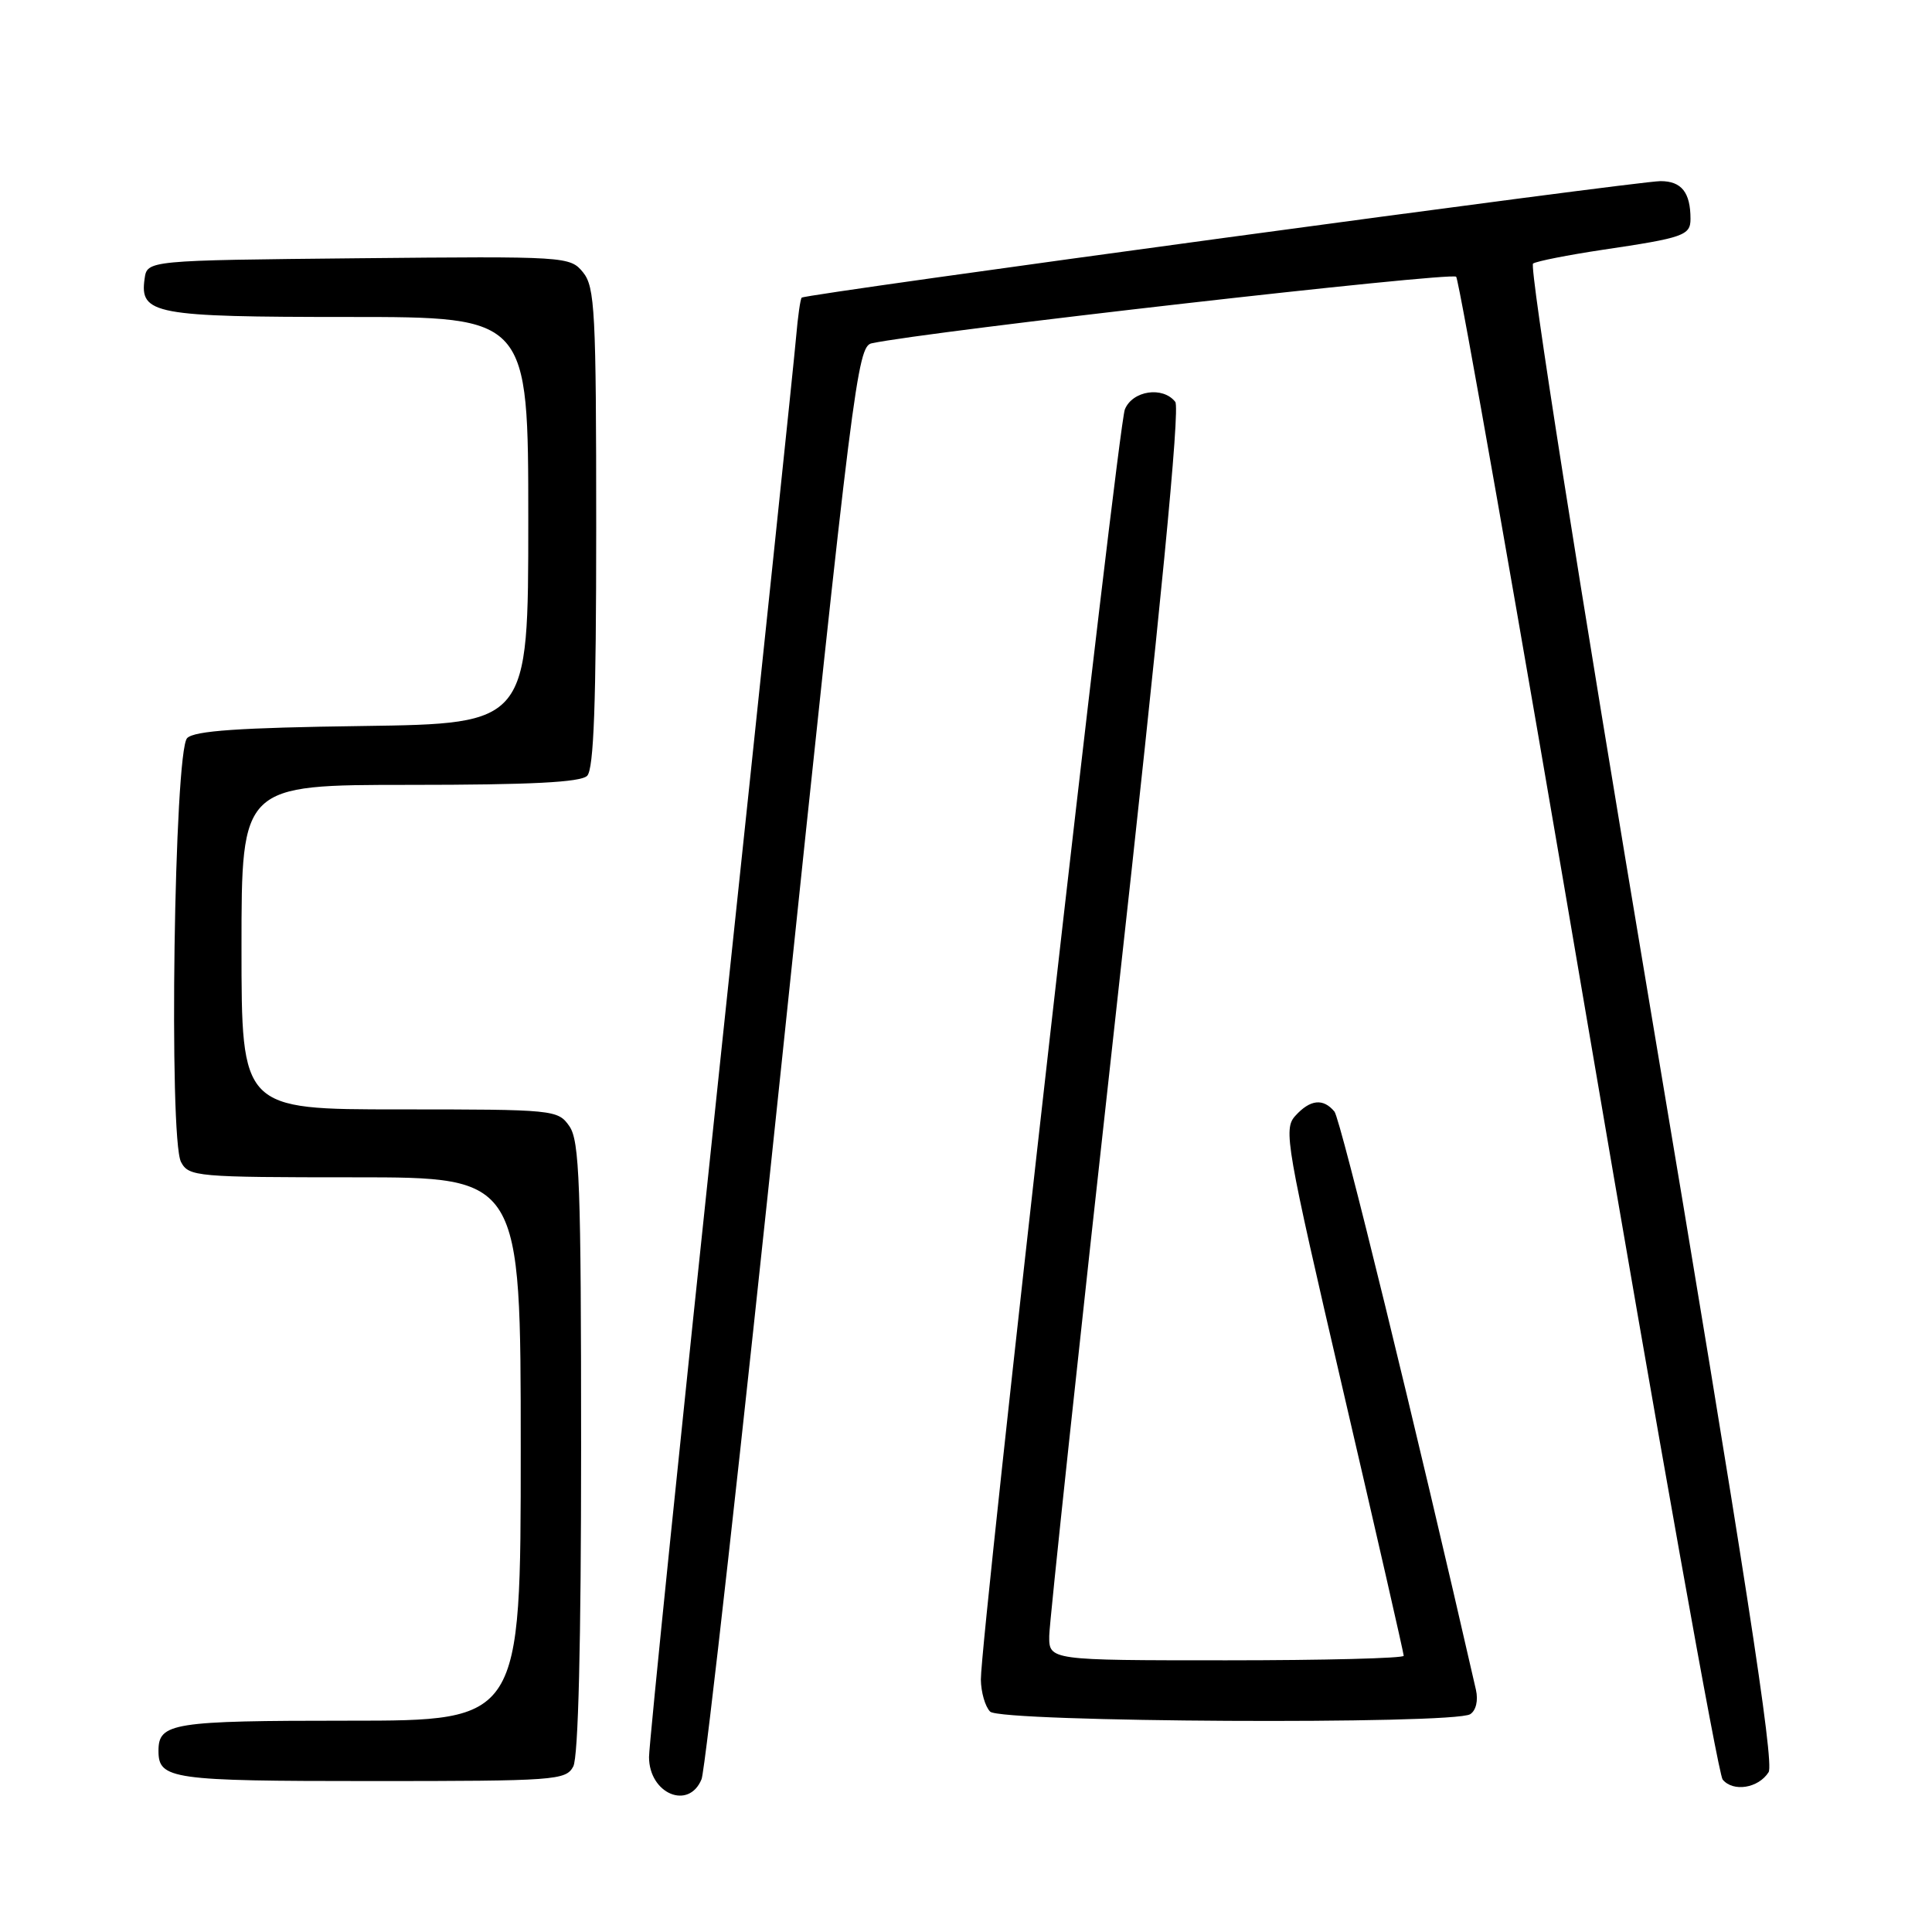 <?xml version="1.0" encoding="UTF-8" standalone="no"?>
<!DOCTYPE svg PUBLIC "-//W3C//DTD SVG 1.1//EN" "http://www.w3.org/Graphics/SVG/1.1/DTD/svg11.dtd" >
<svg xmlns="http://www.w3.org/2000/svg" xmlns:xlink="http://www.w3.org/1999/xlink" version="1.1" viewBox="0 0 256 256">
 <g >
 <path fill="currentColor"
d=" M 92.96 235.75 C 93.46 234.51 98.29 191.29 103.69 139.71 C 112.99 50.80 113.60 45.89 115.50 45.49 C 122.86 43.91 192.37 36.00 192.95 36.67 C 193.35 37.12 201.22 81.82 210.43 136.00 C 219.65 190.18 227.67 235.08 228.26 235.80 C 229.65 237.49 233.01 236.95 234.35 234.82 C 235.13 233.58 231.17 207.97 218.80 134.32 C 209.13 76.73 202.60 35.26 203.14 34.92 C 203.66 34.60 207.77 33.79 212.29 33.11 C 223.10 31.51 224.00 31.19 224.00 29.01 C 224.00 25.50 222.81 24.00 220.03 24.00 C 216.88 24.00 106.72 38.94 106.23 39.44 C 106.05 39.62 105.72 41.95 105.49 44.63 C 105.27 47.31 100.79 90.05 95.54 139.61 C 90.29 189.18 86.00 231.12 86.00 232.81 C 86.00 237.68 91.27 239.90 92.96 235.75 Z  M 75.96 234.07 C 76.63 232.82 77.00 217.69 77.00 191.79 C 77.00 156.89 76.79 151.14 75.44 149.22 C 73.92 147.05 73.45 147.00 52.94 147.00 C 32.00 147.00 32.00 147.00 32.00 125.50 C 32.00 104.00 32.00 104.00 54.30 104.00 C 70.31 104.00 76.94 103.66 77.80 102.80 C 78.68 101.92 79.00 93.22 79.00 69.91 C 79.00 41.21 78.83 38.02 77.25 36.08 C 75.53 33.98 75.05 33.95 47.50 34.22 C 19.50 34.50 19.50 34.50 19.16 36.94 C 18.49 41.64 20.44 42.00 46.19 42.00 C 70.00 42.00 70.00 42.00 70.00 68.95 C 70.00 95.89 70.00 95.89 48.05 96.20 C 31.72 96.42 25.76 96.83 24.80 97.80 C 23.08 99.51 22.34 150.90 23.99 153.98 C 25.02 155.91 26.02 156.00 47.04 156.00 C 69.00 156.00 69.00 156.00 69.00 192.00 C 69.00 228.00 69.00 228.00 46.20 228.00 C 22.81 228.00 21.00 228.29 21.00 232.00 C 21.00 235.76 22.70 236.00 49.16 236.00 C 73.61 236.00 74.98 235.90 75.96 234.07 Z  M 194.81 227.14 C 195.58 226.65 195.89 225.33 195.57 223.91 C 187.70 189.42 177.63 148.26 176.82 147.29 C 175.33 145.49 173.60 145.68 171.63 147.86 C 170.04 149.61 170.40 151.68 177.97 184.26 C 182.39 203.26 186.00 219.07 186.00 219.40 C 186.00 219.73 175.43 220.00 162.50 220.00 C 139.00 220.00 139.00 220.00 139.03 216.75 C 139.05 214.96 143.04 177.73 147.89 134.00 C 153.78 80.87 156.39 54.09 155.73 53.25 C 154.09 51.15 150.06 51.75 149.05 54.25 C 148.11 56.56 129.92 217.07 129.97 222.55 C 129.99 224.23 130.54 226.14 131.20 226.80 C 132.61 228.21 192.62 228.53 194.81 227.14 Z "/>
</g>
</svg>